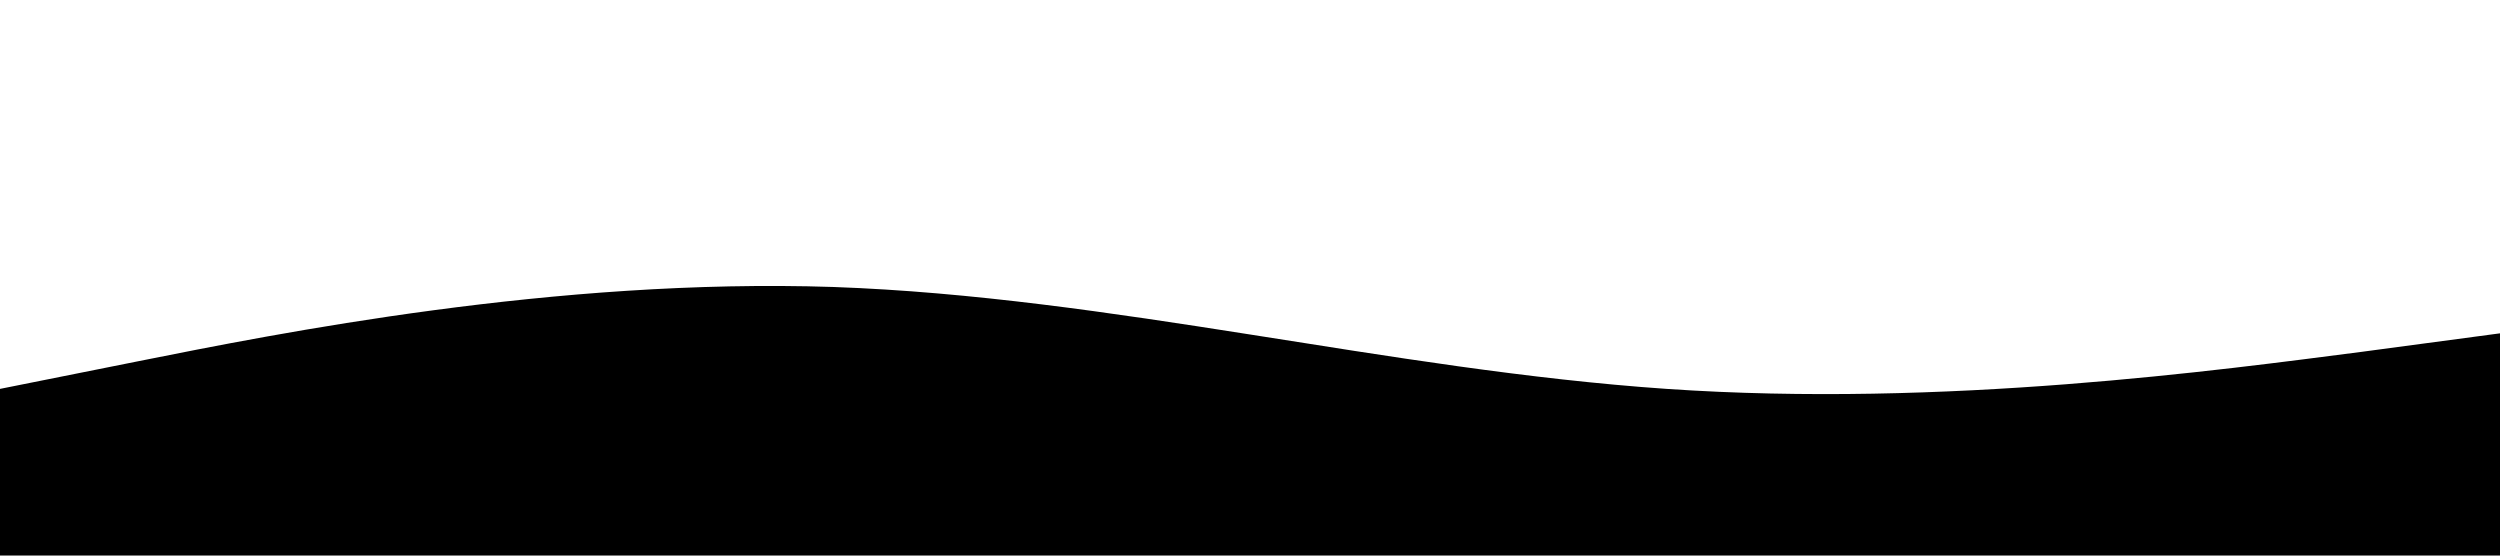 <svg xmlns="http://www.w3.org/2000/svg" viewBox="0 0 1440 320">
  <path fill-opacity="1" d="M0,224L80,208C160,192,320,160,480,165.3C640,171,800,213,960,224C1120,235,1280,213,1360,202.7L1440,192L1440,320L1360,320C1280,320,1120,320,960,320C800,320,640,320,480,320C320,320,160,320,80,320L0,320Z"></path>
</svg>